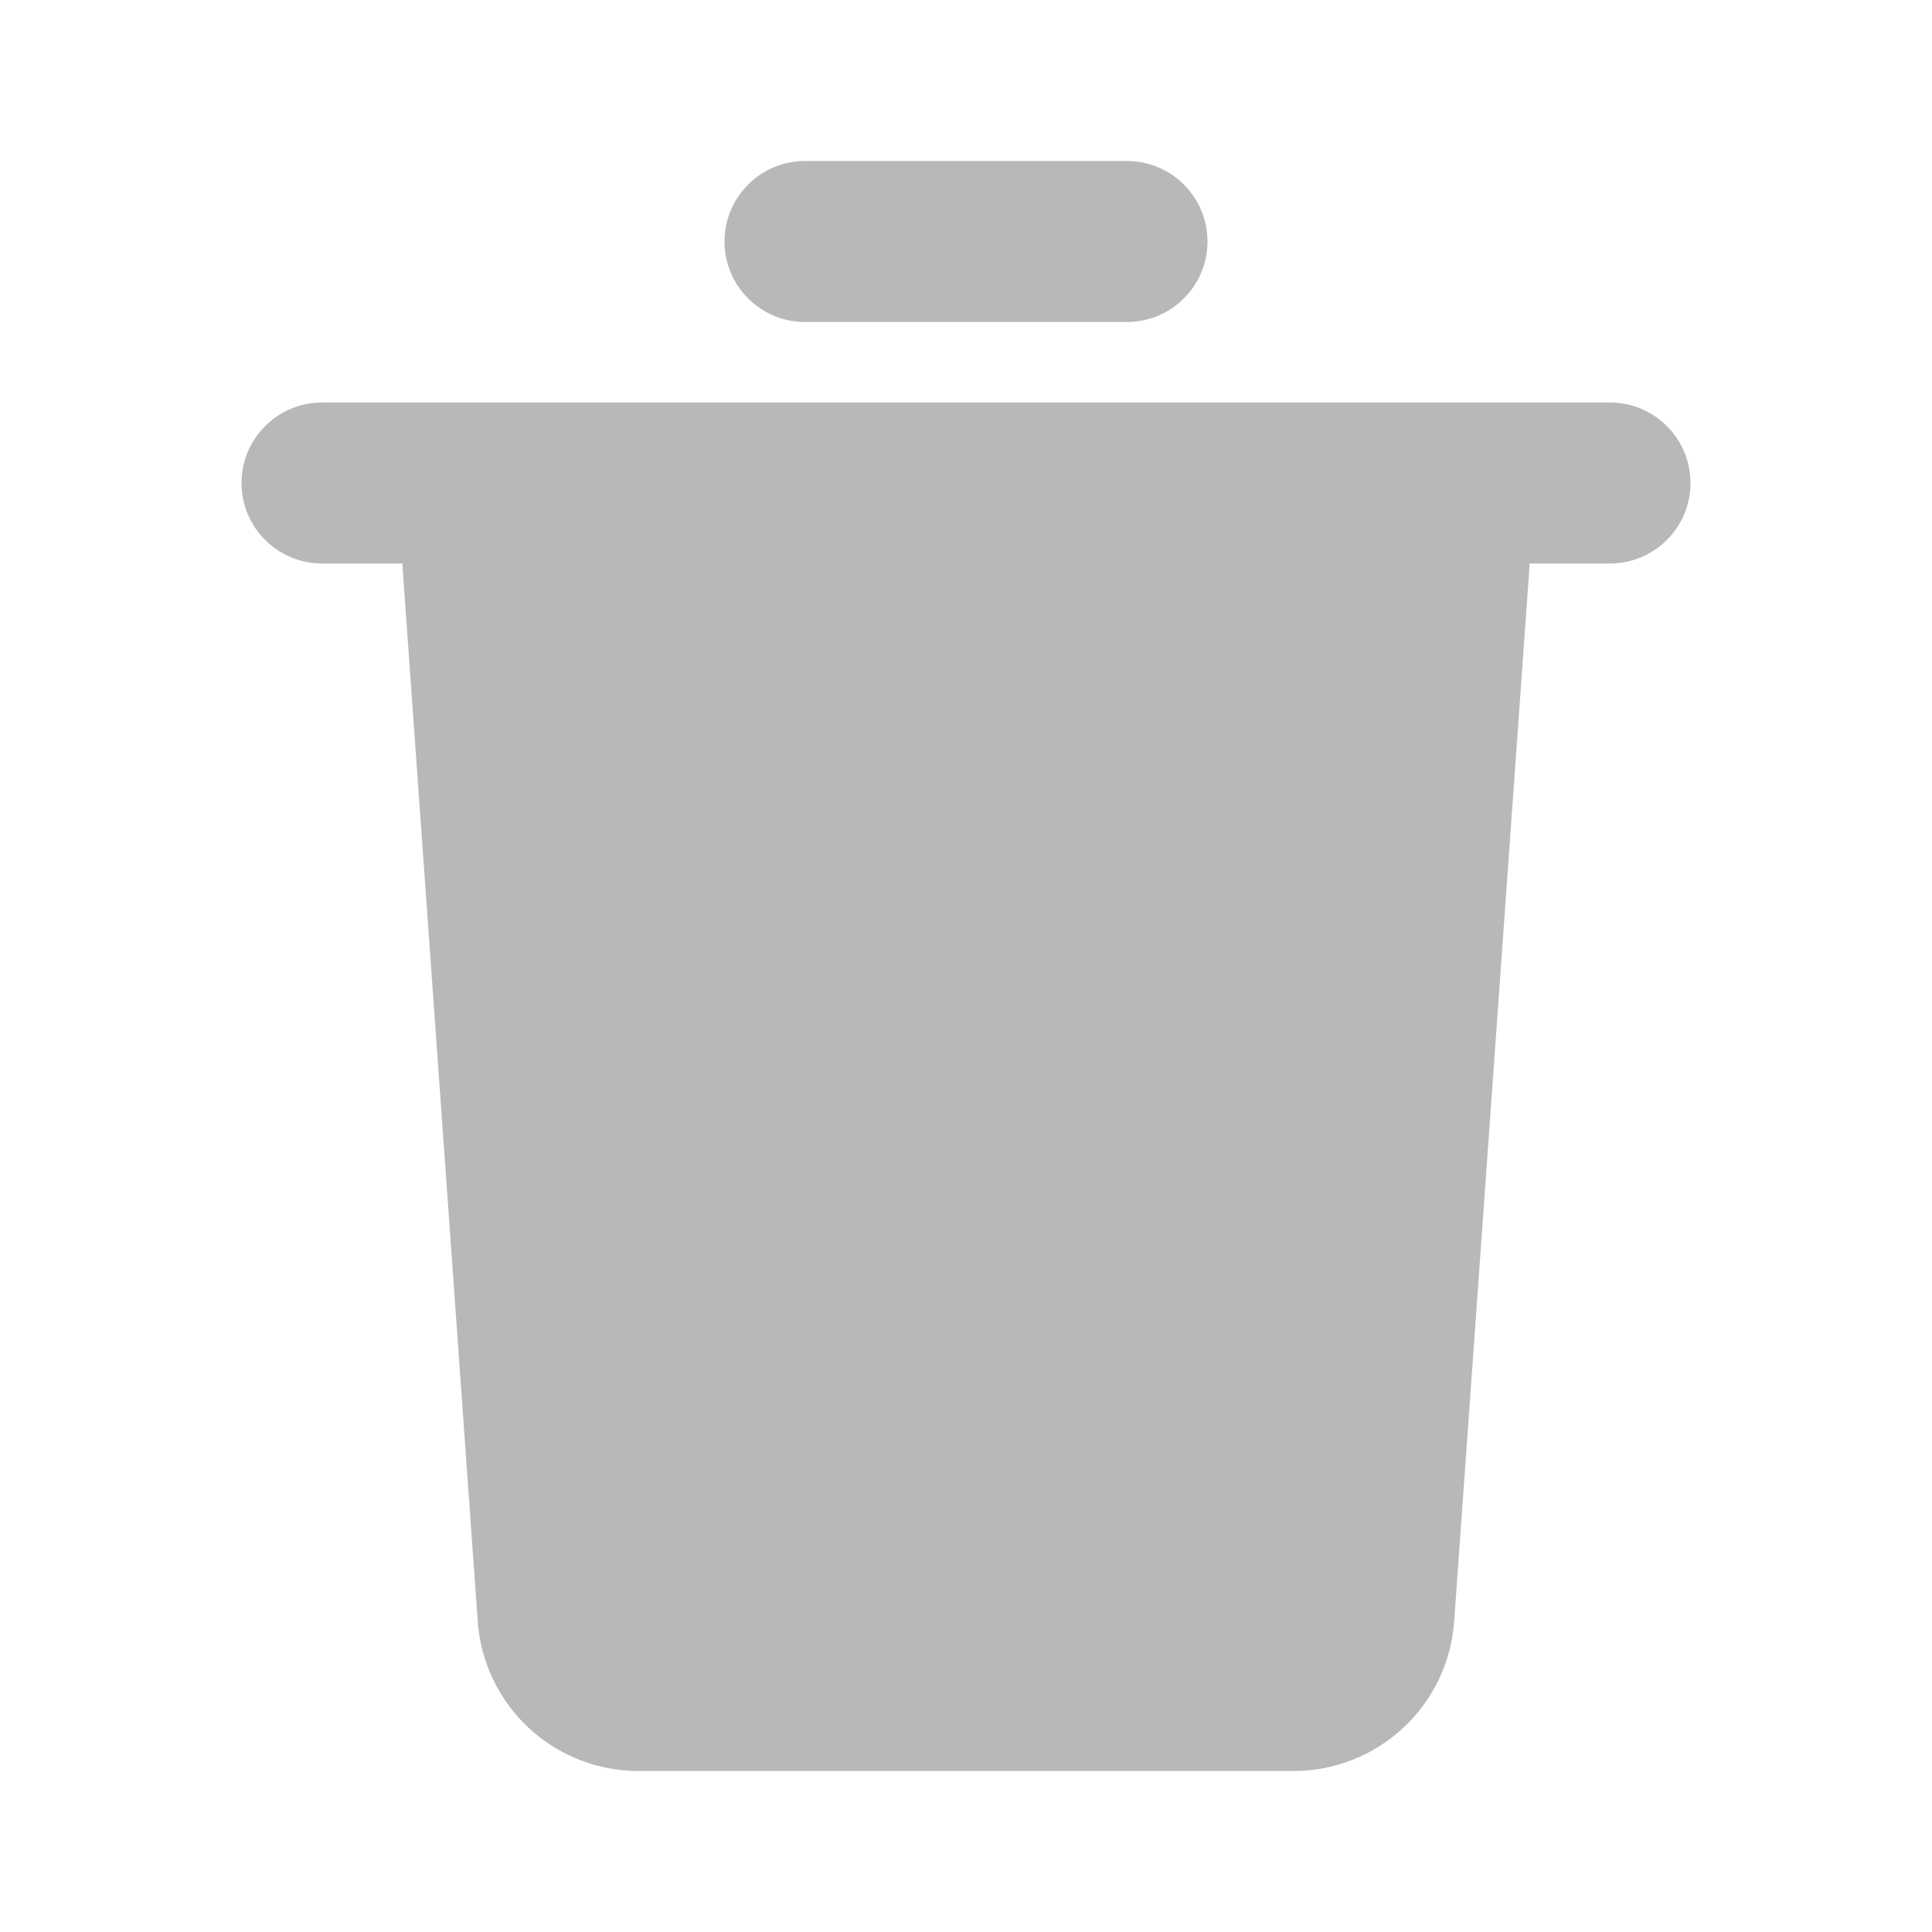 <svg width="18" height="18" viewBox="0 0 18 18" fill="none" xmlns="http://www.w3.org/2000/svg">
<path d="M15 3.75C15.199 3.75 15.39 3.829 15.53 3.97C15.671 4.11 15.75 4.301 15.75 4.5C15.75 4.699 15.671 4.89 15.53 5.03C15.39 5.171 15.199 5.25 15 5.25H14.25L14.248 5.303L13.548 15.107C13.521 15.485 13.352 15.839 13.074 16.098C12.796 16.356 12.431 16.5 12.052 16.5H5.947C5.568 16.5 5.203 16.356 4.925 16.098C4.648 15.839 4.478 15.485 4.451 15.107L3.752 5.304L3.75 5.25H3C2.801 5.25 2.61 5.171 2.47 5.03C2.329 4.89 2.25 4.699 2.25 4.5C2.25 4.301 2.329 4.11 2.47 3.97C2.61 3.829 2.801 3.75 3 3.75H15ZM10.5 1.5C10.699 1.5 10.89 1.579 11.03 1.72C11.171 1.86 11.25 2.051 11.25 2.25C11.25 2.449 11.171 2.64 11.03 2.78C10.89 2.921 10.699 3 10.5 3H7.5C7.301 3 7.11 2.921 6.97 2.78C6.829 2.64 6.75 2.449 6.75 2.25C6.75 2.051 6.829 1.86 6.97 1.72C7.11 1.579 7.301 1.5 7.5 1.5H10.5Z" fill="#B8B8B8"/>
</svg>
